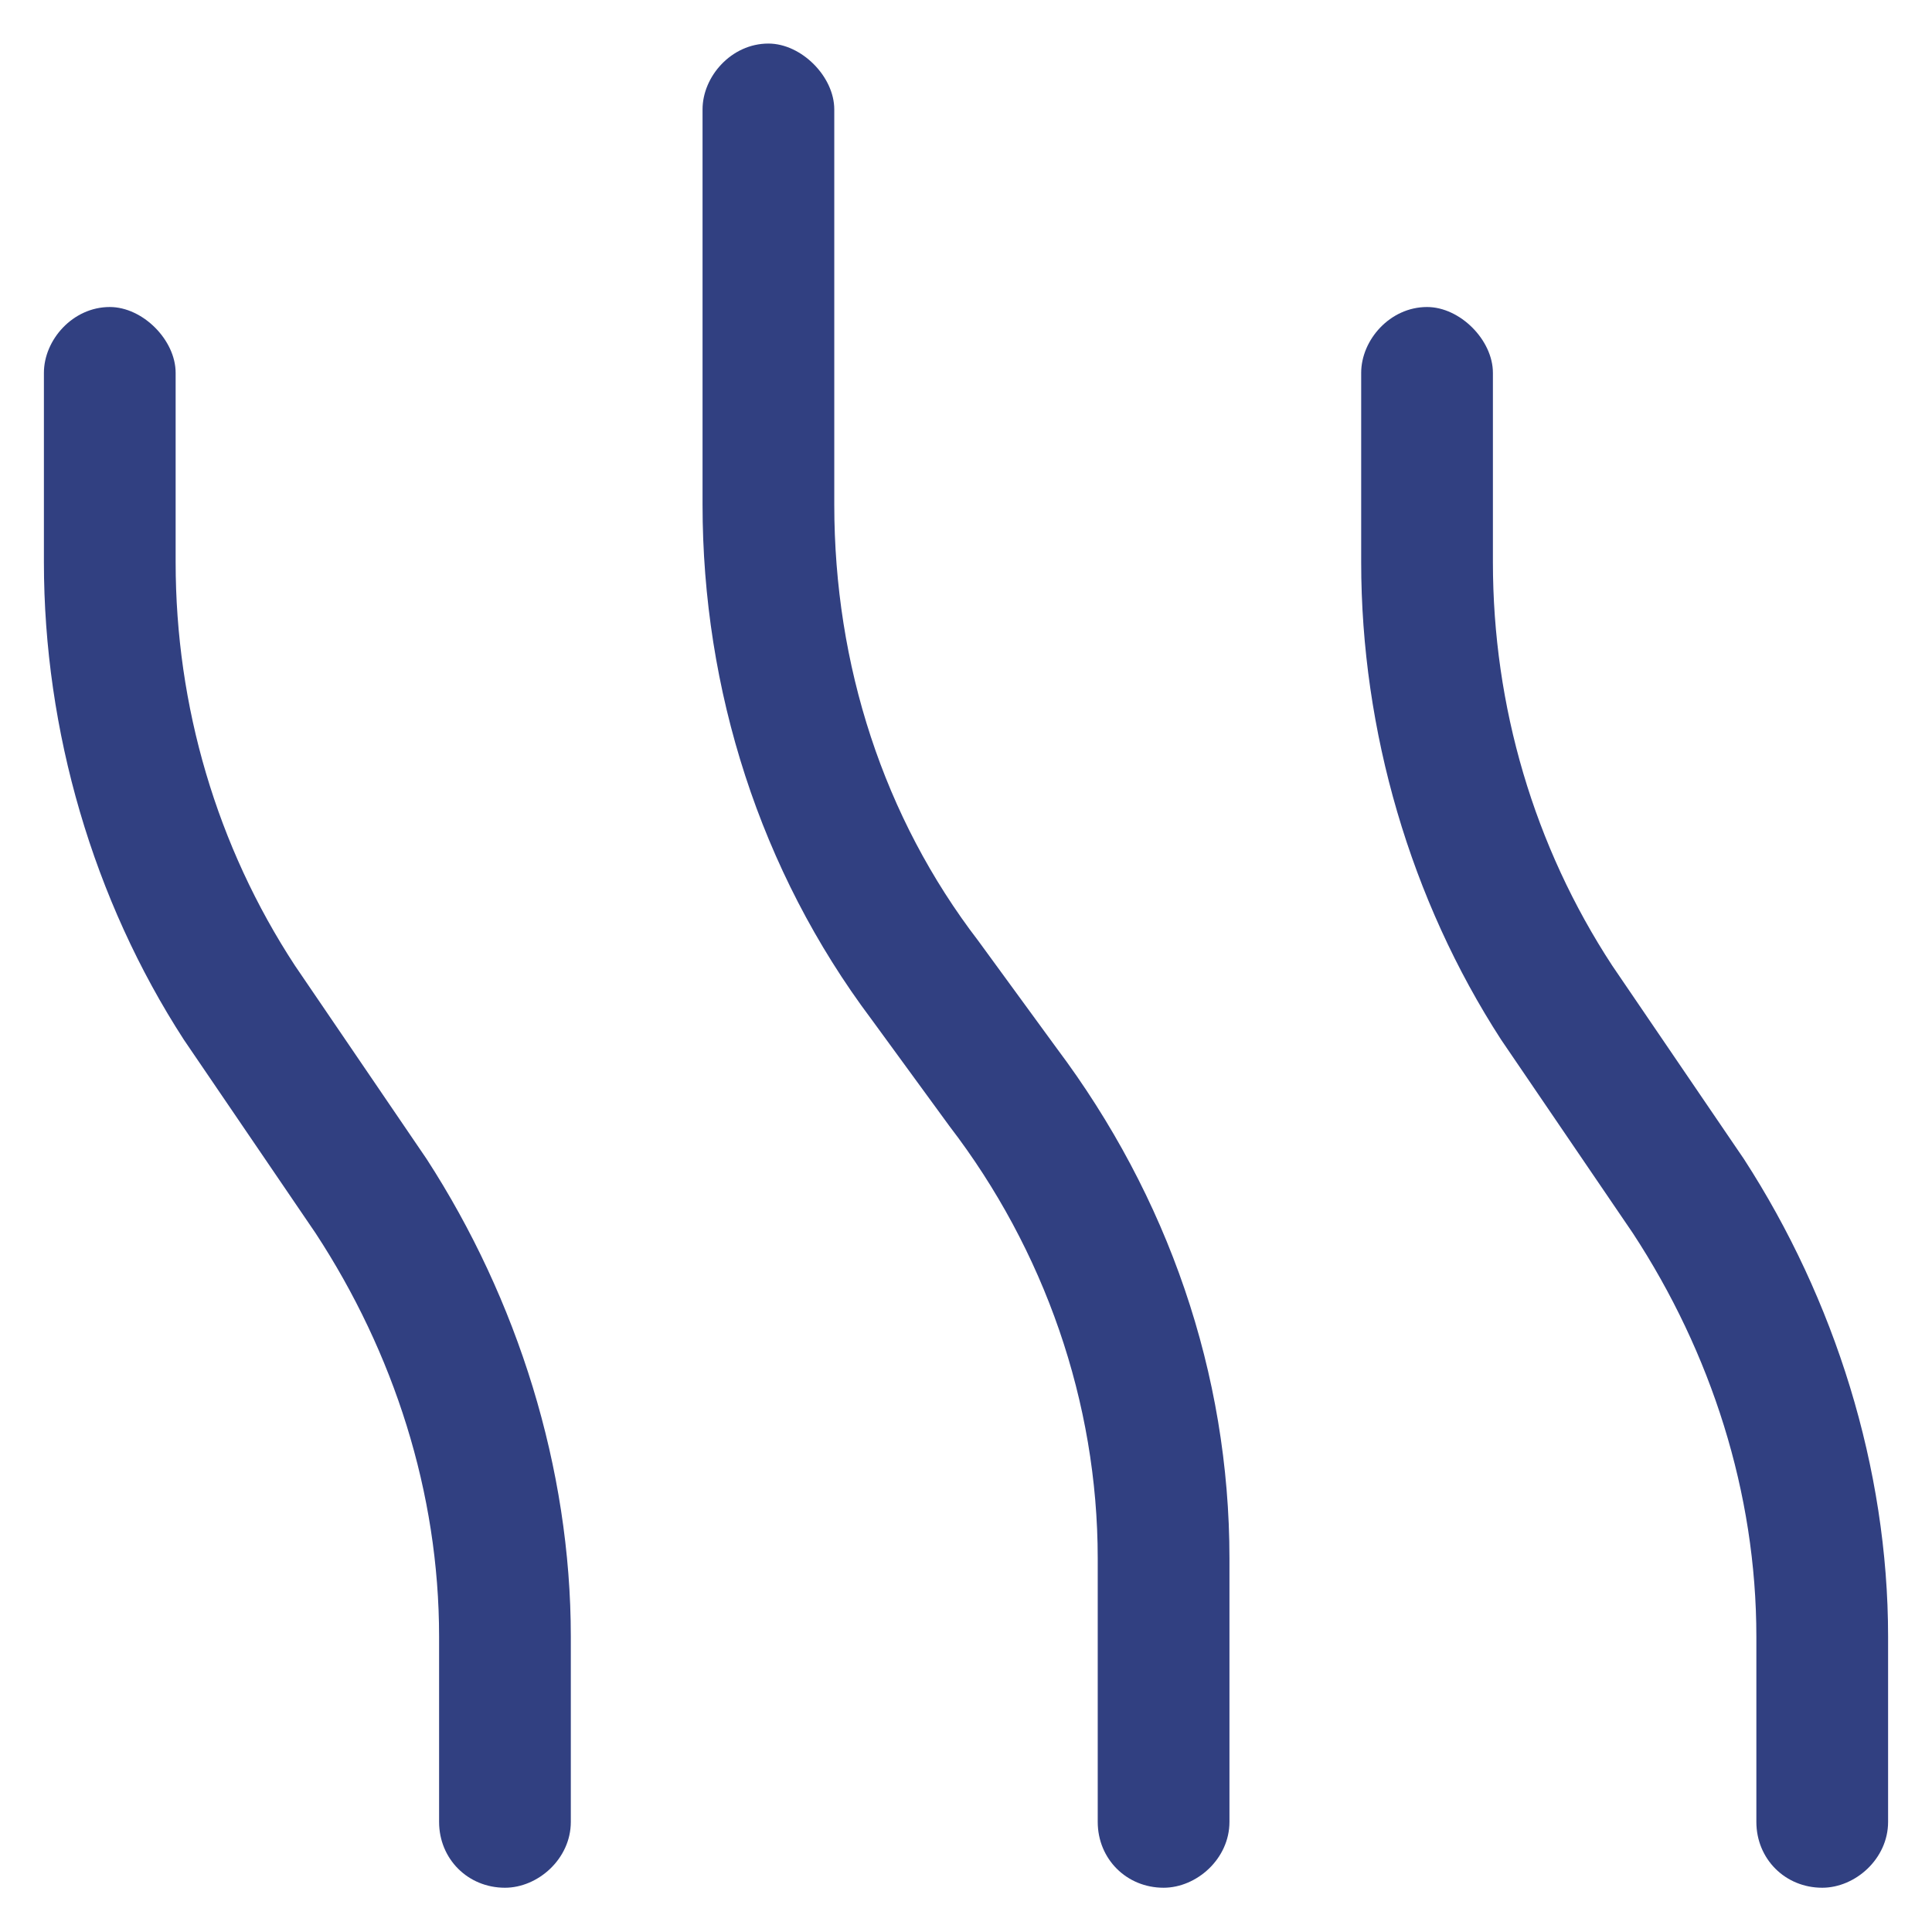 <svg width="22" height="22" viewBox="0 0 22 22" fill="none" xmlns="http://www.w3.org/2000/svg">
<path d="M8.75 0.496C9.125 0.496 9.5 0.871 9.5 1.246V5.746C9.5 7.574 10.062 9.309 11.141 10.715L12.031 11.934C13.297 13.621 14 15.637 14 17.746V20.746C14 21.168 13.625 21.496 13.25 21.496C12.828 21.496 12.5 21.168 12.5 20.746V17.746C12.5 15.965 11.891 14.23 10.812 12.824L9.922 11.605C8.656 9.918 8 7.855 8 5.746V1.246C8 0.871 8.328 0.496 8.75 0.496ZM1.25 3.496C1.625 3.496 2 3.871 2 4.246V6.402C2 8.043 2.469 9.637 3.359 10.996L4.859 13.199C5.891 14.793 6.5 16.715 6.5 18.637V20.746C6.5 21.168 6.125 21.496 5.75 21.496C5.328 21.496 5 21.168 5 20.746V18.637C5 16.996 4.484 15.402 3.594 14.043L2.094 11.84C1.062 10.246 0.5 8.324 0.5 6.402V4.246C0.5 3.871 0.828 3.496 1.25 3.496ZM17 4.246V6.402C17 8.043 17.469 9.637 18.359 10.996L19.859 13.199C20.891 14.793 21.5 16.715 21.5 18.637V20.746C21.5 21.168 21.125 21.496 20.75 21.496C20.328 21.496 20 21.168 20 20.746V18.637C20 16.996 19.484 15.402 18.594 14.043L17.094 11.84C16.062 10.246 15.5 8.324 15.5 6.402V4.246C15.5 3.871 15.828 3.496 16.25 3.496C16.625 3.496 17 3.871 17 4.246Z" fill="#314081"/>
</svg>

